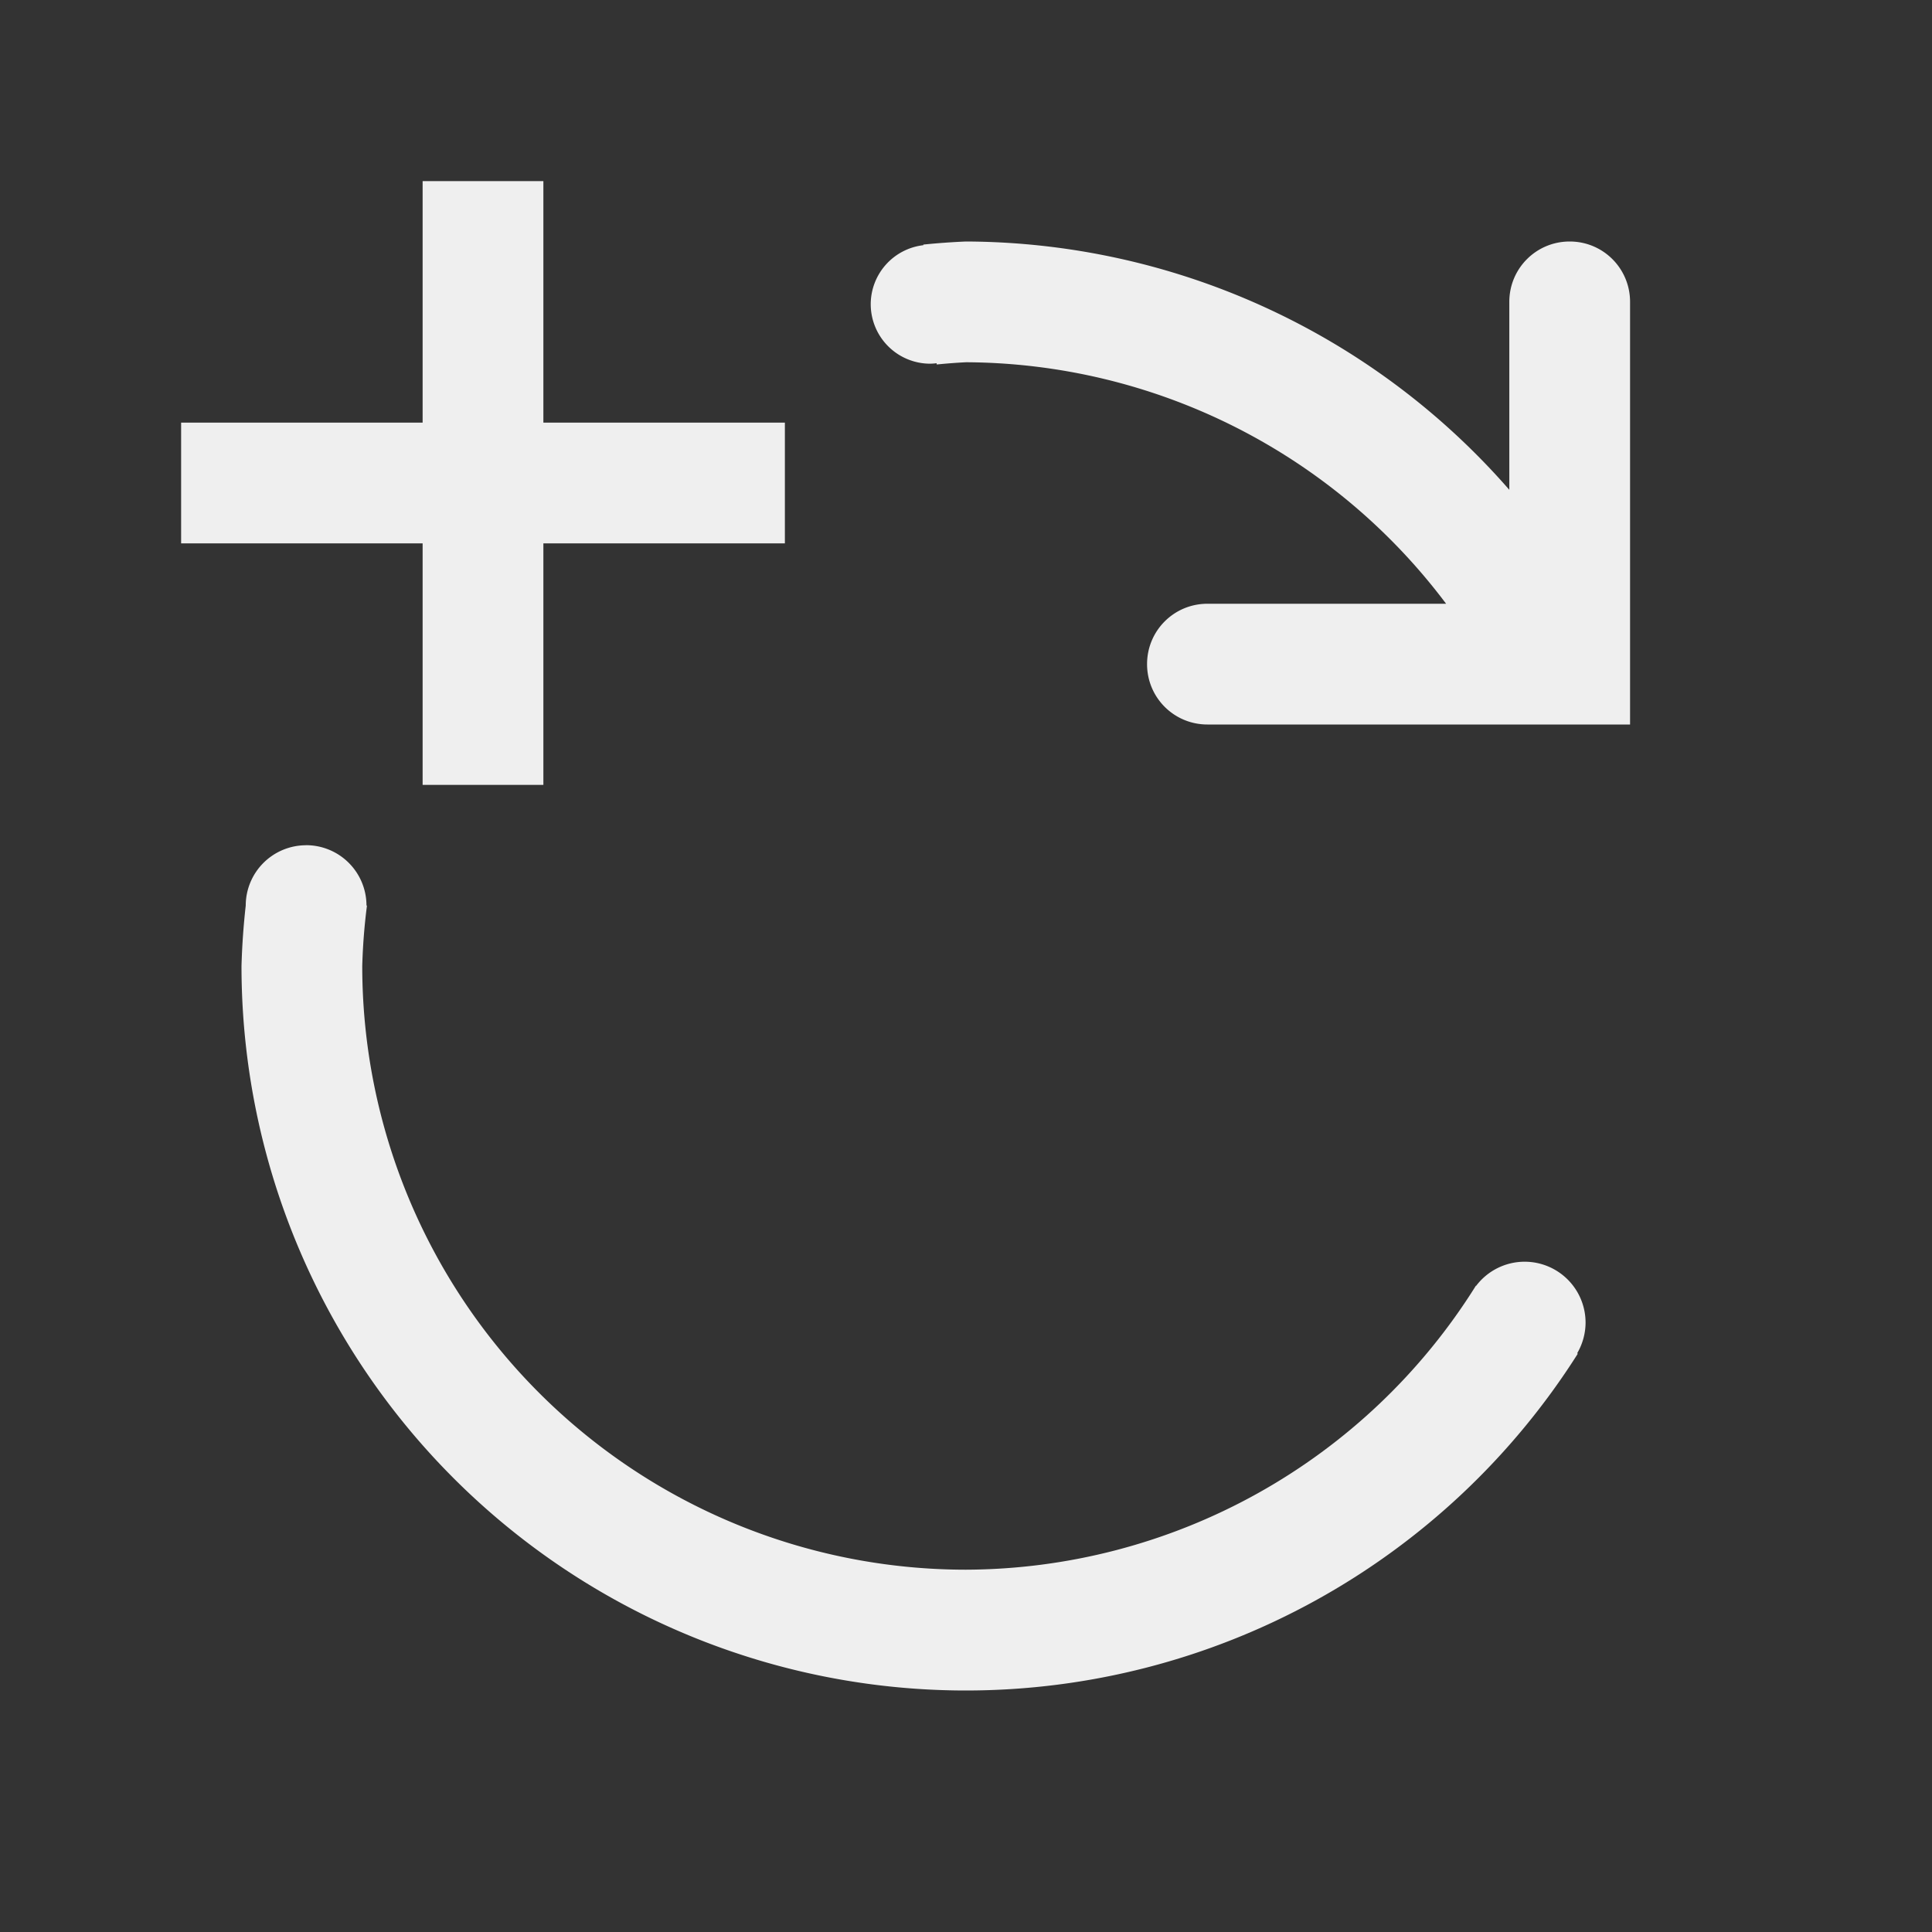 <svg height="32" viewBox="0 0 32 32" width="32" xmlns="http://www.w3.org/2000/svg"><rect x="0" y="0" width="32" height="32" fill="#333333" stroke="none"/><g fill="#efefef"><path d="m16 4a12 12 0 0 0 -.707.051l.002.01a.986.986 0 0 0 -.873.979.986.986 0 0 0 .984.984.986.986 0 0 0 .107-.008l.002.021a10 10 0 0 1 .484-.037 10 10 0 0 1 7.953 4h-3.953c-.554 0-1 .446-1 1 0 .554.446 1 1 1h5.15 1.85v-.74-6.26c0-.554-.446-1-1-1s-1 .446-1 1v3.113a12 12 0 0 0 -9-4.113zm-10.93 10a1.0 1 0 0 0 -1 1 12 12 0 0 0 -.07 1 12 12 0 0 0 12 12 12 12 0 0 0 10.133-5.578l-.01-.008a1.009 1.009 0 0 0 .139-.506 1.009 1.009 0 0 0 -1.01-1.01 1.009 1.009 0 0 0 -.803.4l-.004-.002a10 10 0 0 1 -8.445 4.703 10 10 0 0 1 -10-10 10 10 0 0 1 .078-1h-.008a1.0 1 0 0 0 -1-1z"/><path d="m7 3v4h-4v2h4v4h2v-4h4v-2h-4v-4z"/></g></svg>